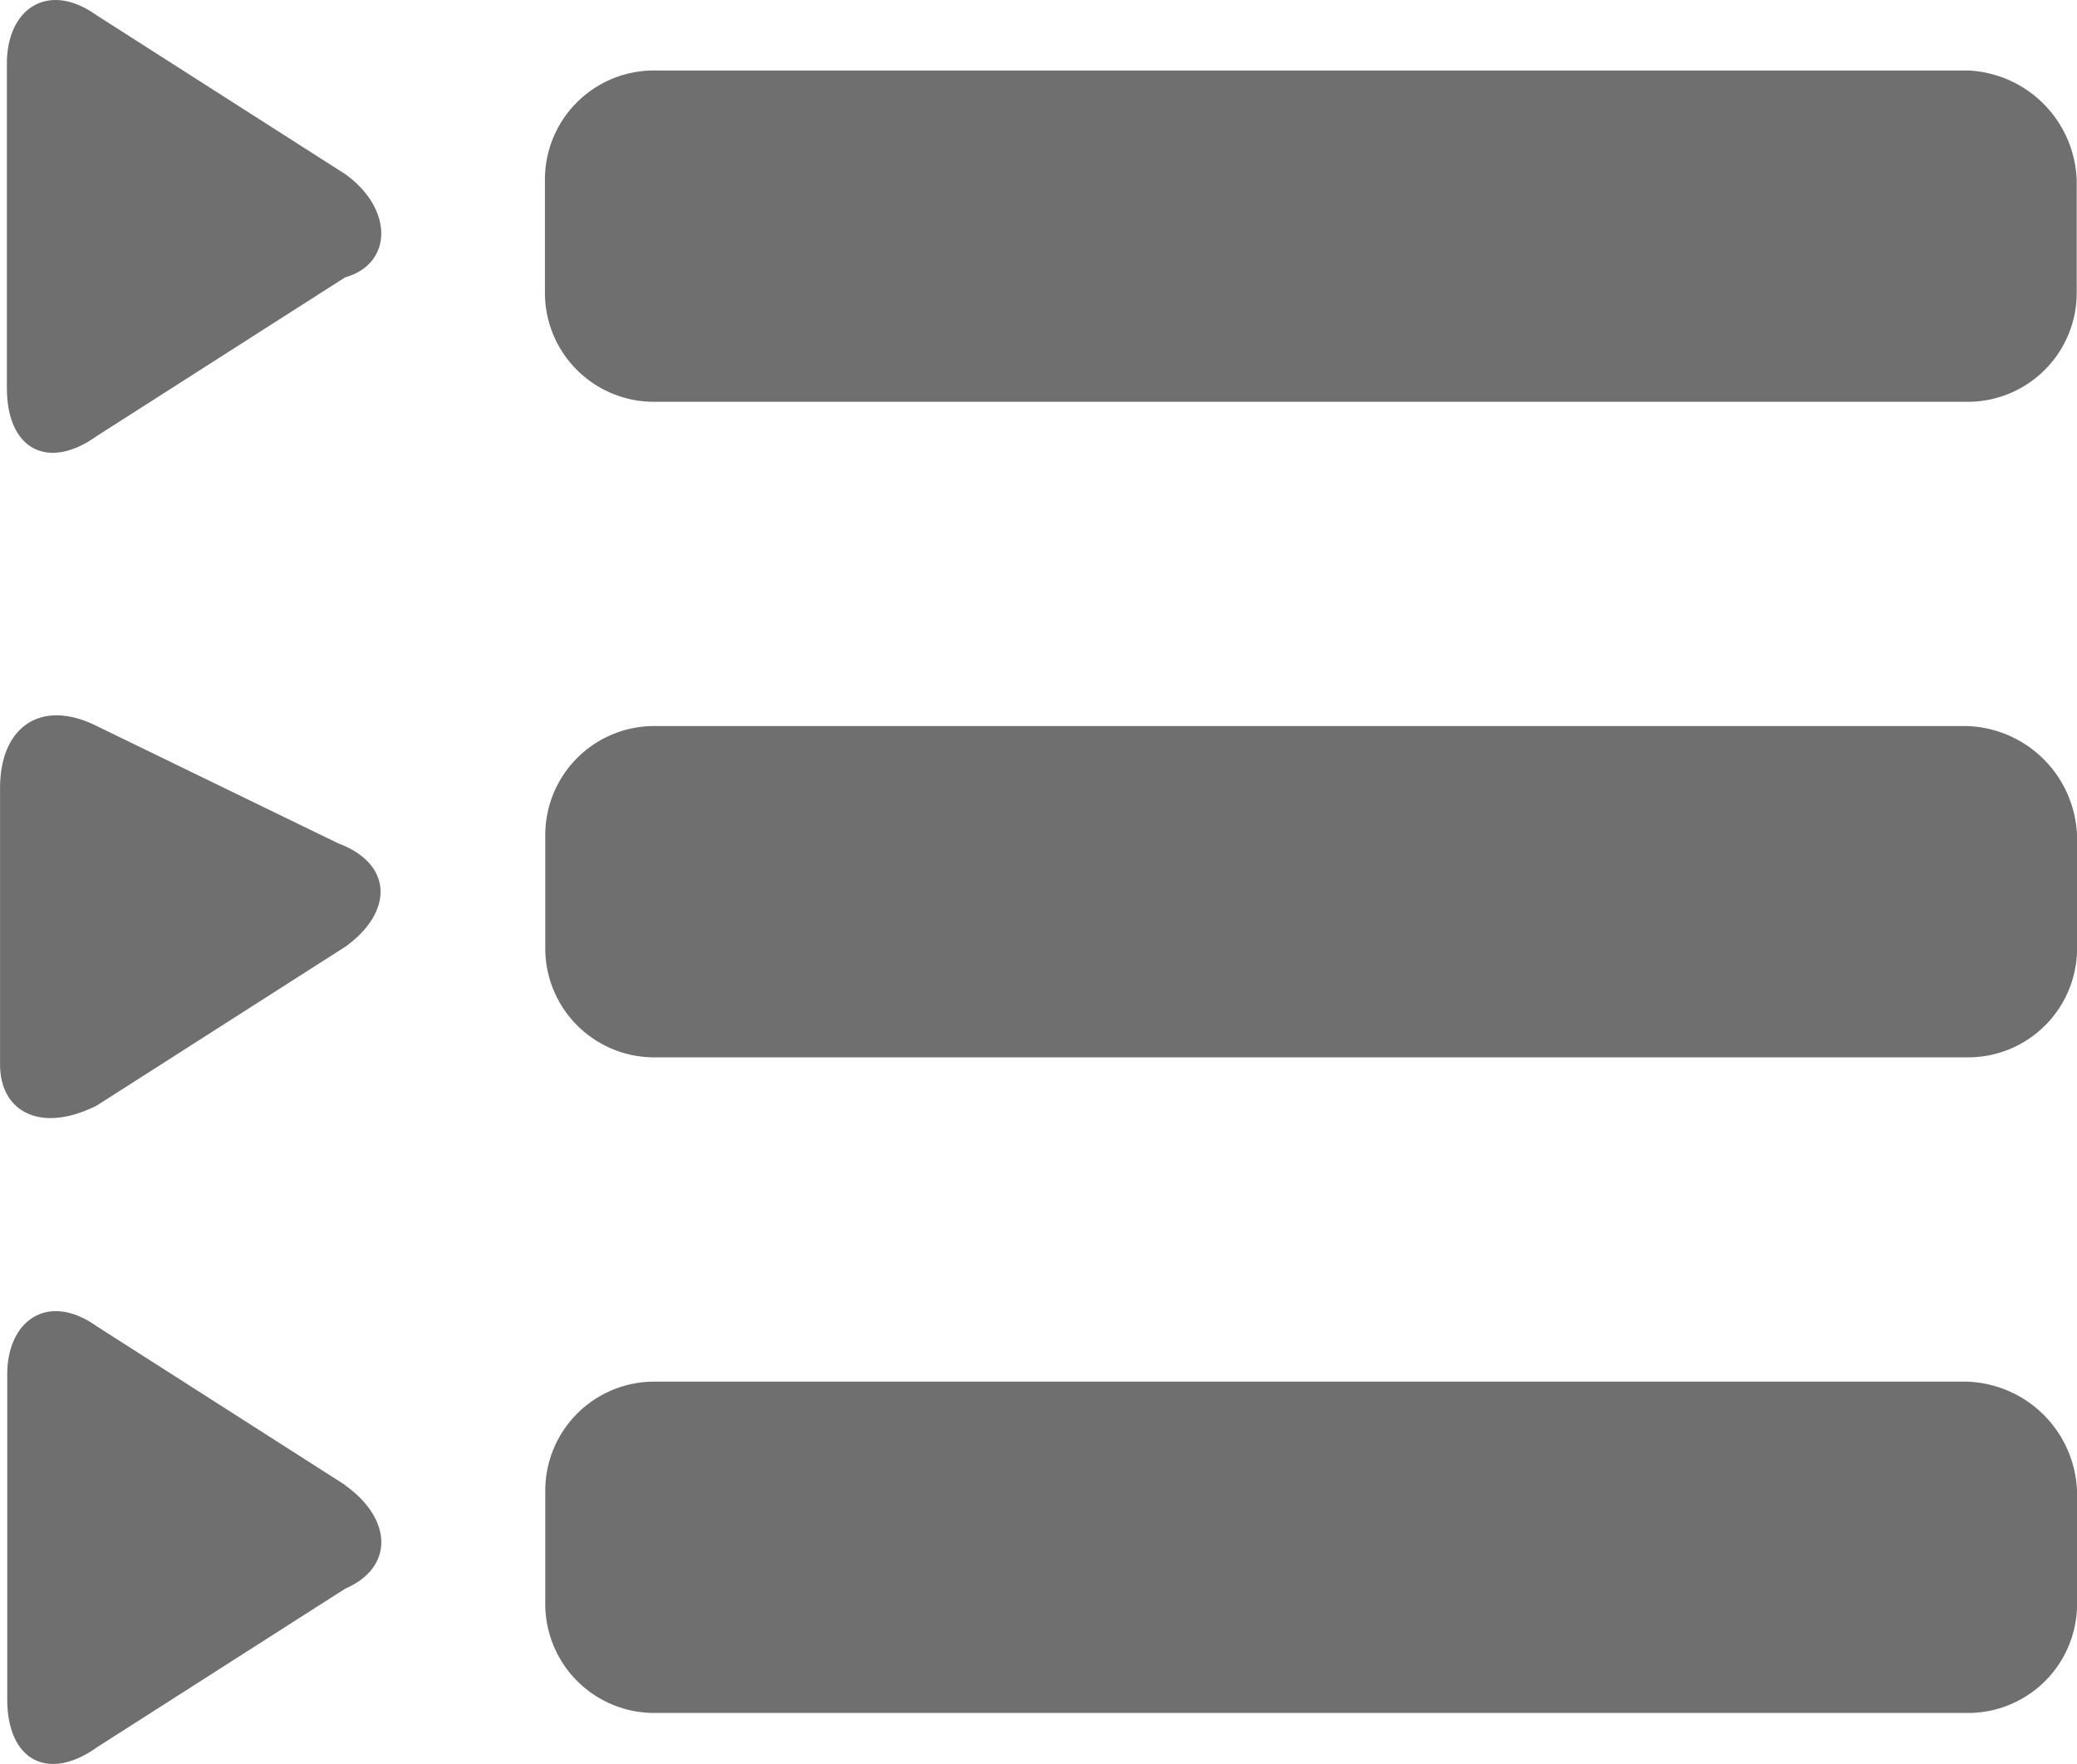 <svg id="validation_gray" data-name="validation gray" xmlns="http://www.w3.org/2000/svg" width="36.51" height="31.005" viewBox="0 0 36.51 31.005">
  <g id="Groupe_8822" data-name="Groupe 8822">
    <path id="Tracé_9111" data-name="Tracé 9111" d="M1429.165,259.037l-4.367-2.79c-.849-.607-1.577-.121-1.577.849v5.7c0,1.092.728,1.456,1.577.849l4.367-2.79C1430.014,260.614,1430.014,259.643,1429.165,259.037Zm28.5-1.819h-23.046a1.916,1.916,0,0,0-1.94,1.941V261.1a1.916,1.916,0,0,0,1.94,1.941h23.046a1.916,1.916,0,0,0,1.94-1.941v-1.941A2,2,0,0,0,1457.669,257.217ZM1424.8,275.411l4.367-2.79c.849-.607.849-1.456-.121-1.819l-4.245-2.062c-.97-.485-1.7,0-1.7,1.092v4.852C1423.1,275.533,1423.828,275.9,1424.8,275.411Zm32.871-6.671h-23.046a1.916,1.916,0,0,0-1.94,1.941v1.941a1.916,1.916,0,0,0,1.94,1.941h23.046a1.916,1.916,0,0,0,1.94-1.941v-1.941A2,2,0,0,0,1457.669,268.74Zm-28.5,13.342-4.367-2.79c-.849-.607-1.577-.121-1.577.849v5.7c0,1.092.728,1.456,1.577.849l4.367-2.79C1430.014,283.538,1430.014,282.689,1429.165,282.083Zm28.5-1.819h-23.046a1.916,1.916,0,0,0-1.94,1.941v1.941a1.916,1.916,0,0,0,1.94,1.941h23.046a1.916,1.916,0,0,0,1.94-1.941V282.2A2,2,0,0,0,1457.669,280.263Z" transform="translate(-1423.1 -255.979)" fill="#706f6f"/>
  </g>
</svg>
